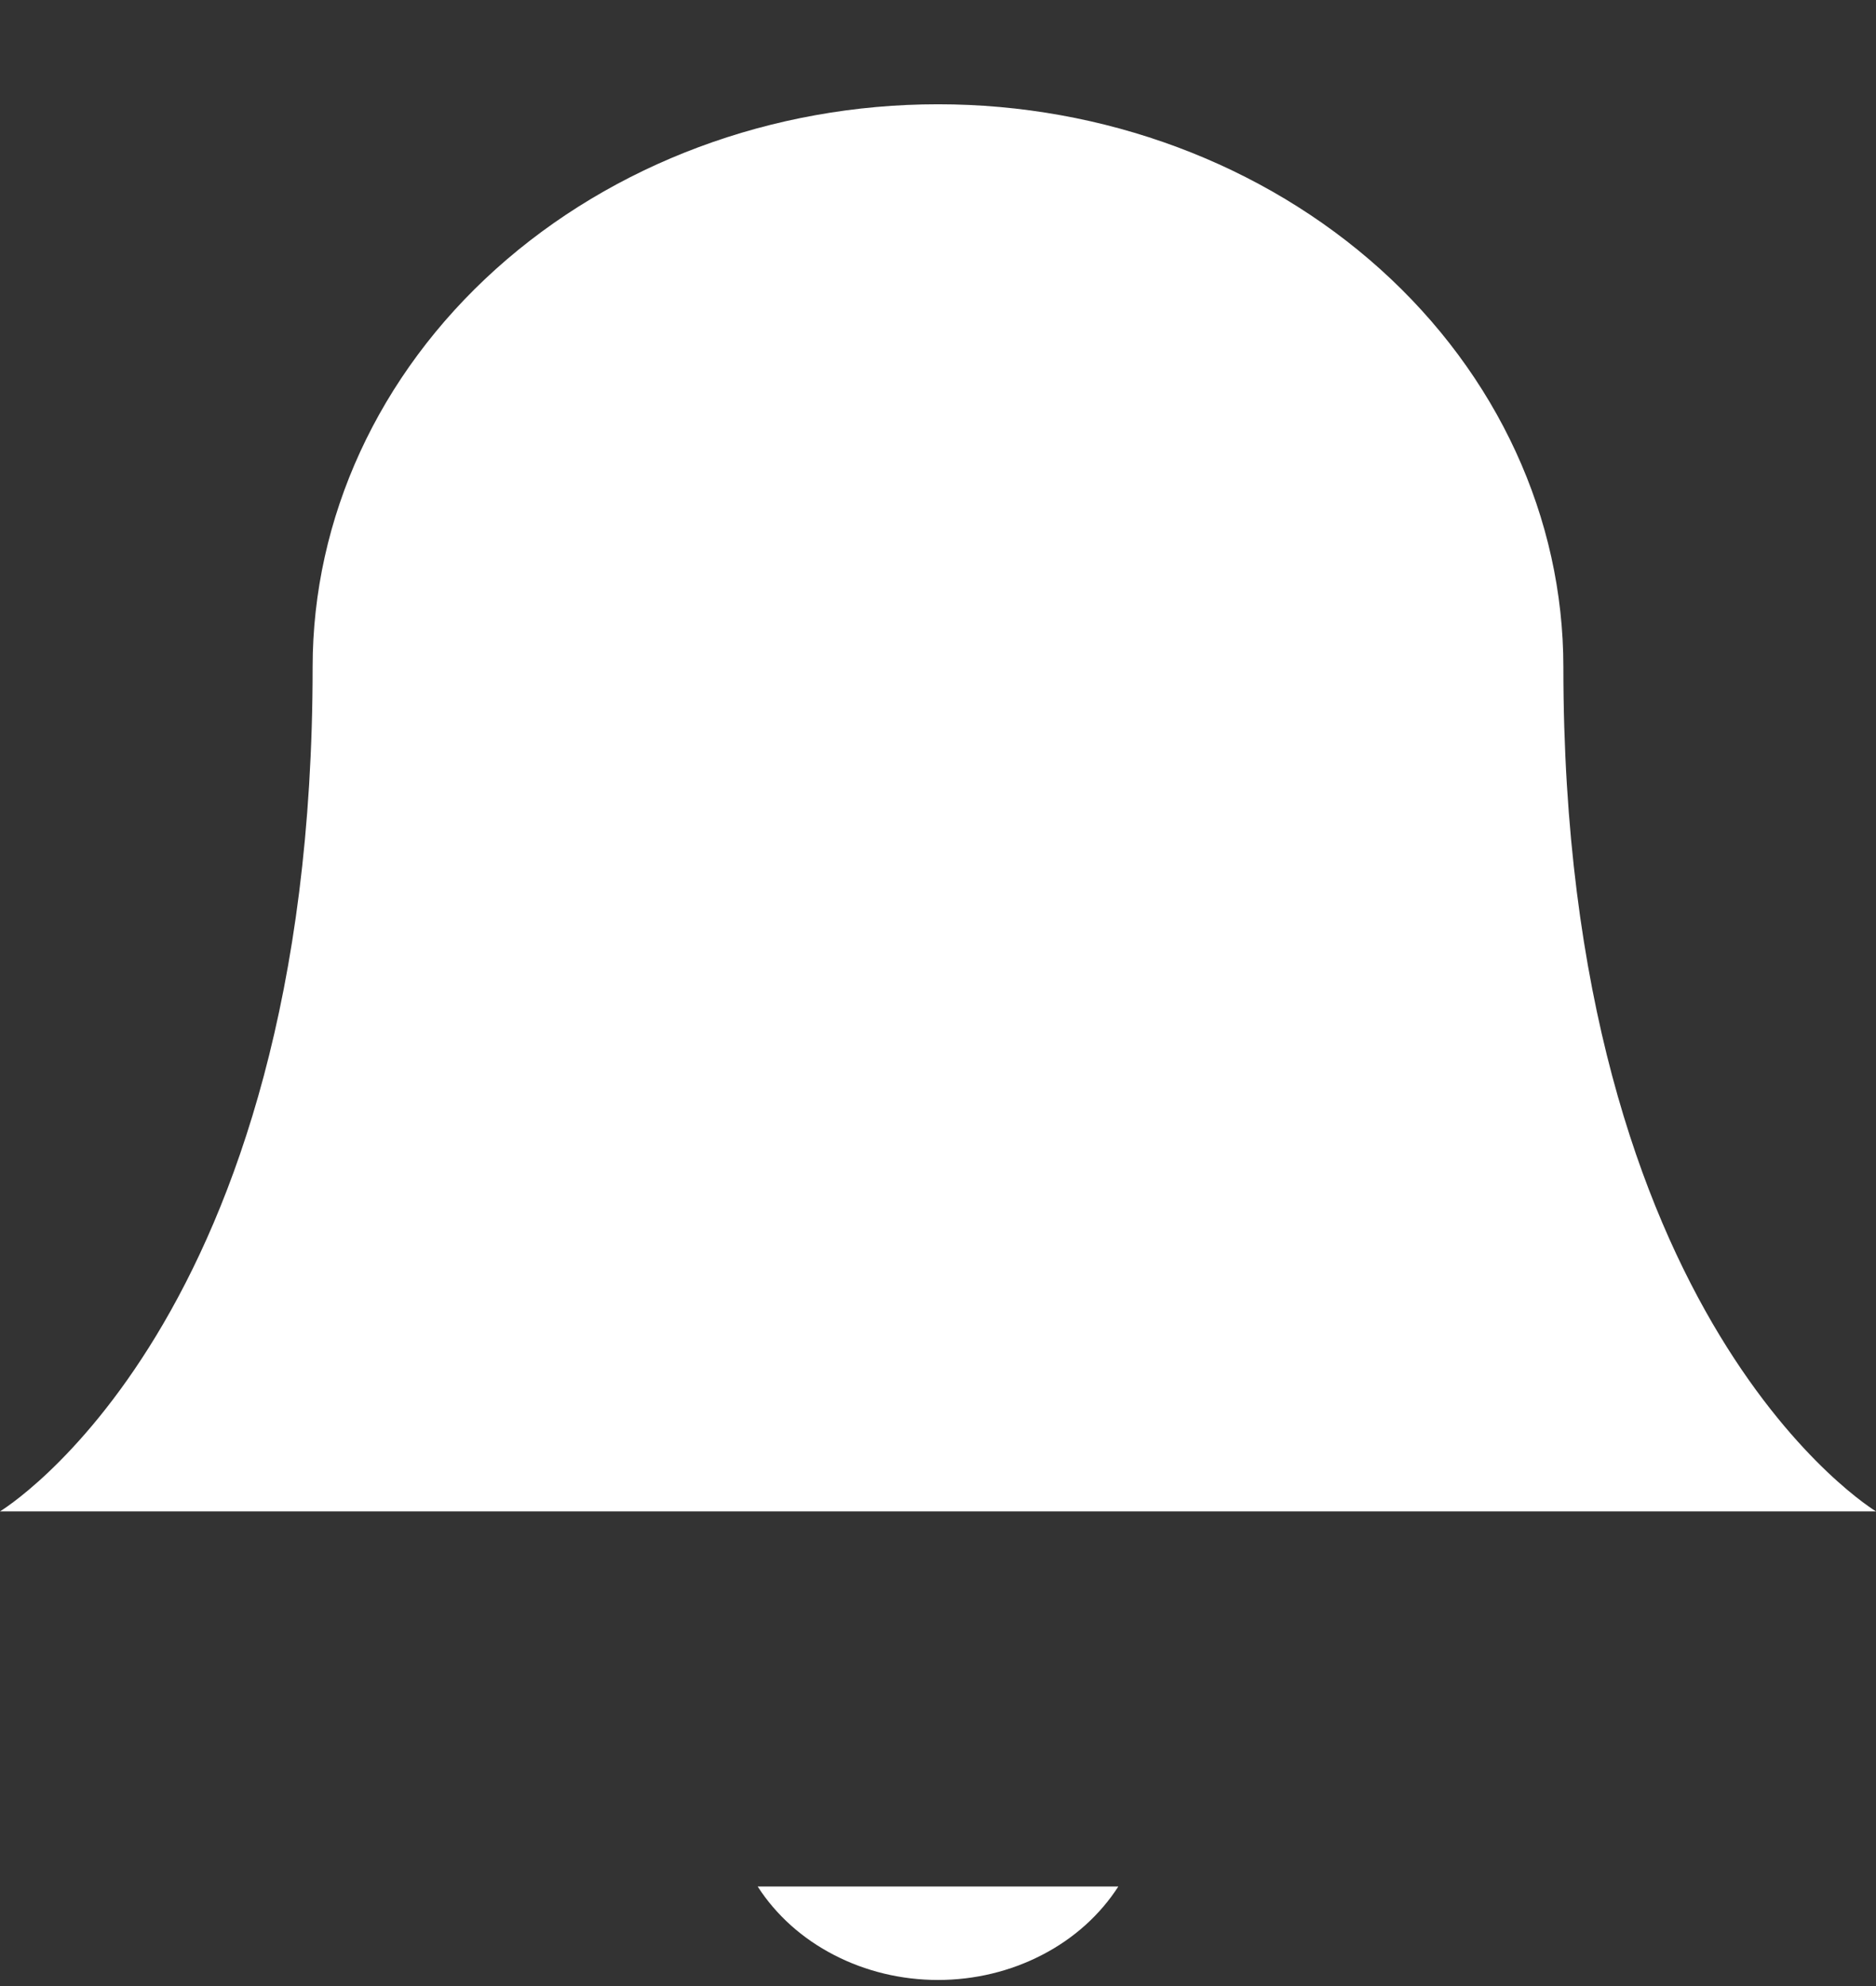 <svg width="17" height="18" viewBox="0 0 17 18" fill="none" xmlns="http://www.w3.org/2000/svg">
<rect x="0" y="0" width="17" height="18" fill="#333333" stroke="none"/>
<path d="M14.167 6.046C14.167 4.693 13.57 3.396 12.507 2.439C11.444 1.483 10.003 0.945 8.5 0.945C6.997 0.945 5.556 1.483 4.493 2.439C3.43 3.396 2.833 4.693 2.833 6.046C2.833 11.997 0 13.698 0 13.698H17C17 13.698 14.167 11.997 14.167 6.046Z" fill="white"/>
<path d="M10.134 17.098C9.968 17.356 9.73 17.57 9.443 17.718C9.156 17.867 8.831 17.945 8.5 17.945C8.169 17.945 7.844 17.867 7.557 17.718C7.27 17.57 7.032 17.356 6.866 17.098" fill="white"/>
</svg>
